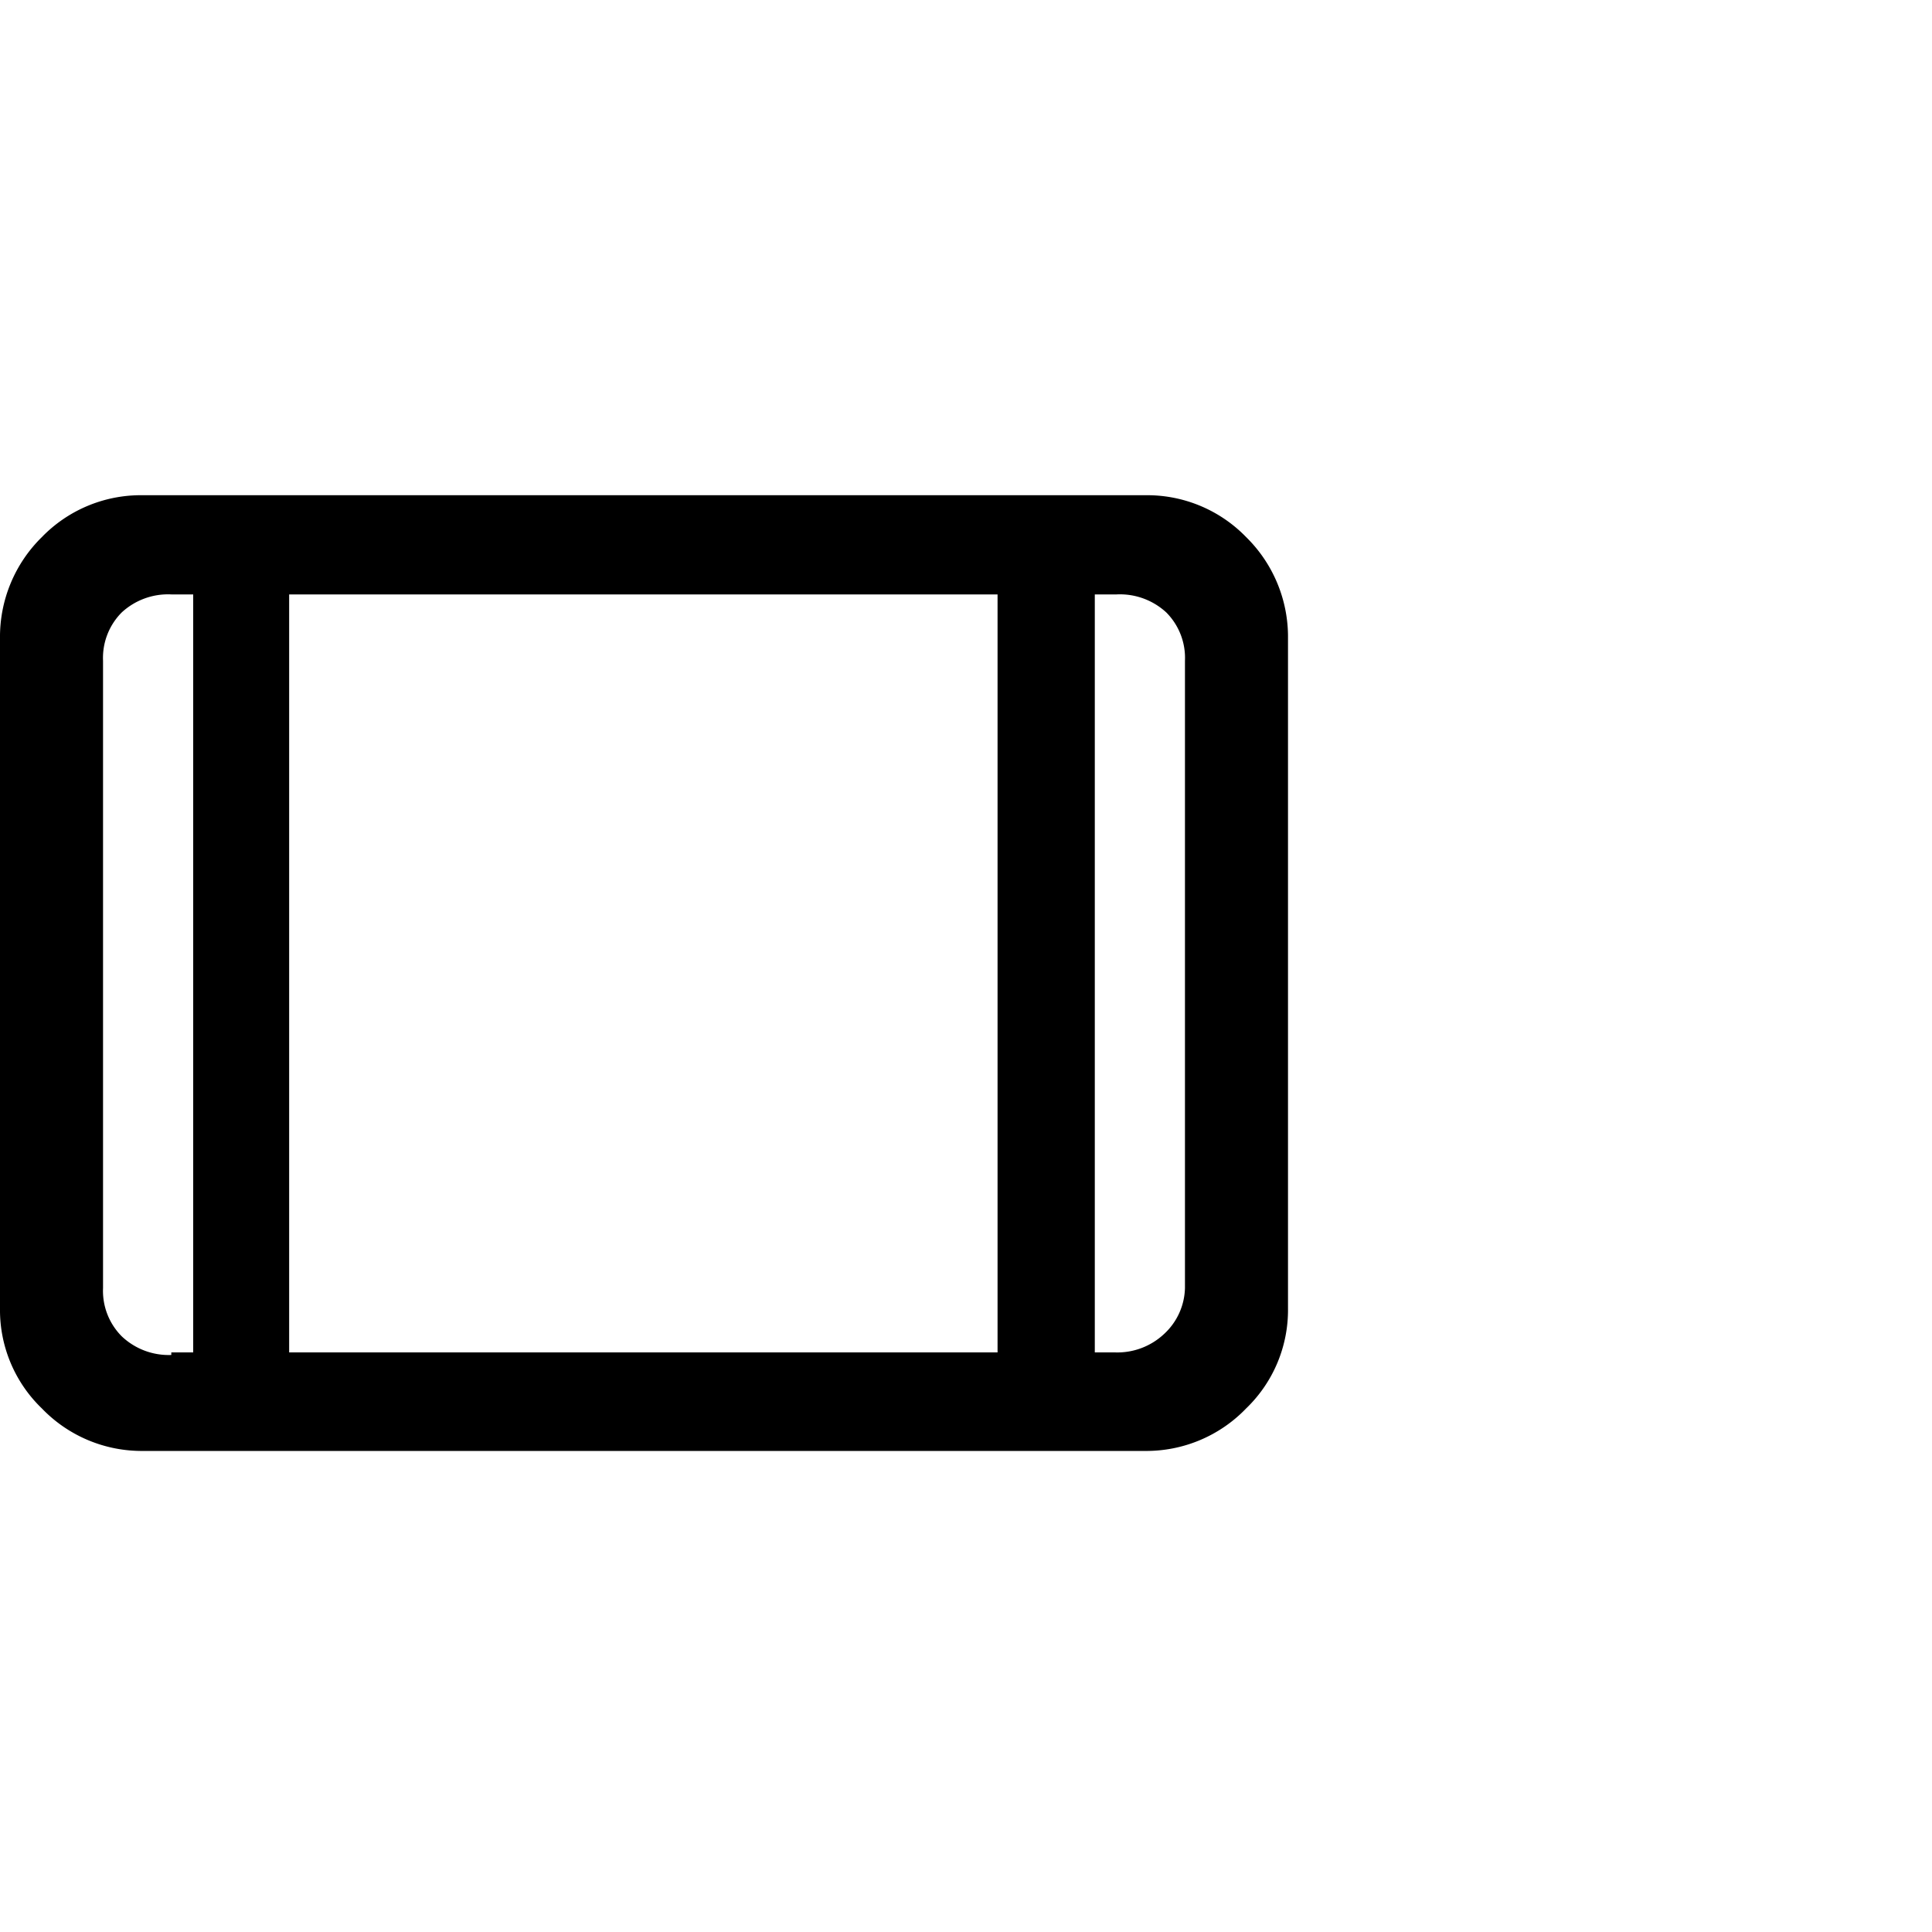 <svg xmlns="http://www.w3.org/2000/svg" viewBox="0 0 30 30"><defs><style>.cls-1{opacity:0.09;}.cls-2{fill:none;}</style></defs><title></title><g id="Layer_2" data-name="Layer 2"><g id="Layer_10" data-name="Layer 10"><path d="M17.77,7.69a2.14,2.14,0,0,1,1.58.65A2.17,2.17,0,0,1,20,9.91V20.32a2.12,2.12,0,0,1-.65,1.55,2.15,2.15,0,0,1-1.58.66H2.23a2.15,2.15,0,0,1-1.58-.66A2.12,2.12,0,0,1,0,20.32V9.91A2.17,2.17,0,0,1,.65,8.34a2.14,2.14,0,0,1,1.58-.65ZM2.66,21H3V9.23H2.66a1.06,1.06,0,0,0-.77.28,1,1,0,0,0-.29.75V20a1,1,0,0,0,.29.75,1.06,1.06,0,0,0,.77.29Zm1.83,0h11V9.23h-11ZM18.4,10.26a1,1,0,0,0-.29-.75,1.06,1.06,0,0,0-.77-.28H17V21h.31a1.06,1.06,0,0,0,.77-.29A1,1,0,0,0,18.4,20Z"/><g class="cls-1"><rect class="cls-2" width="30" height="30"/></g></g></g></svg>